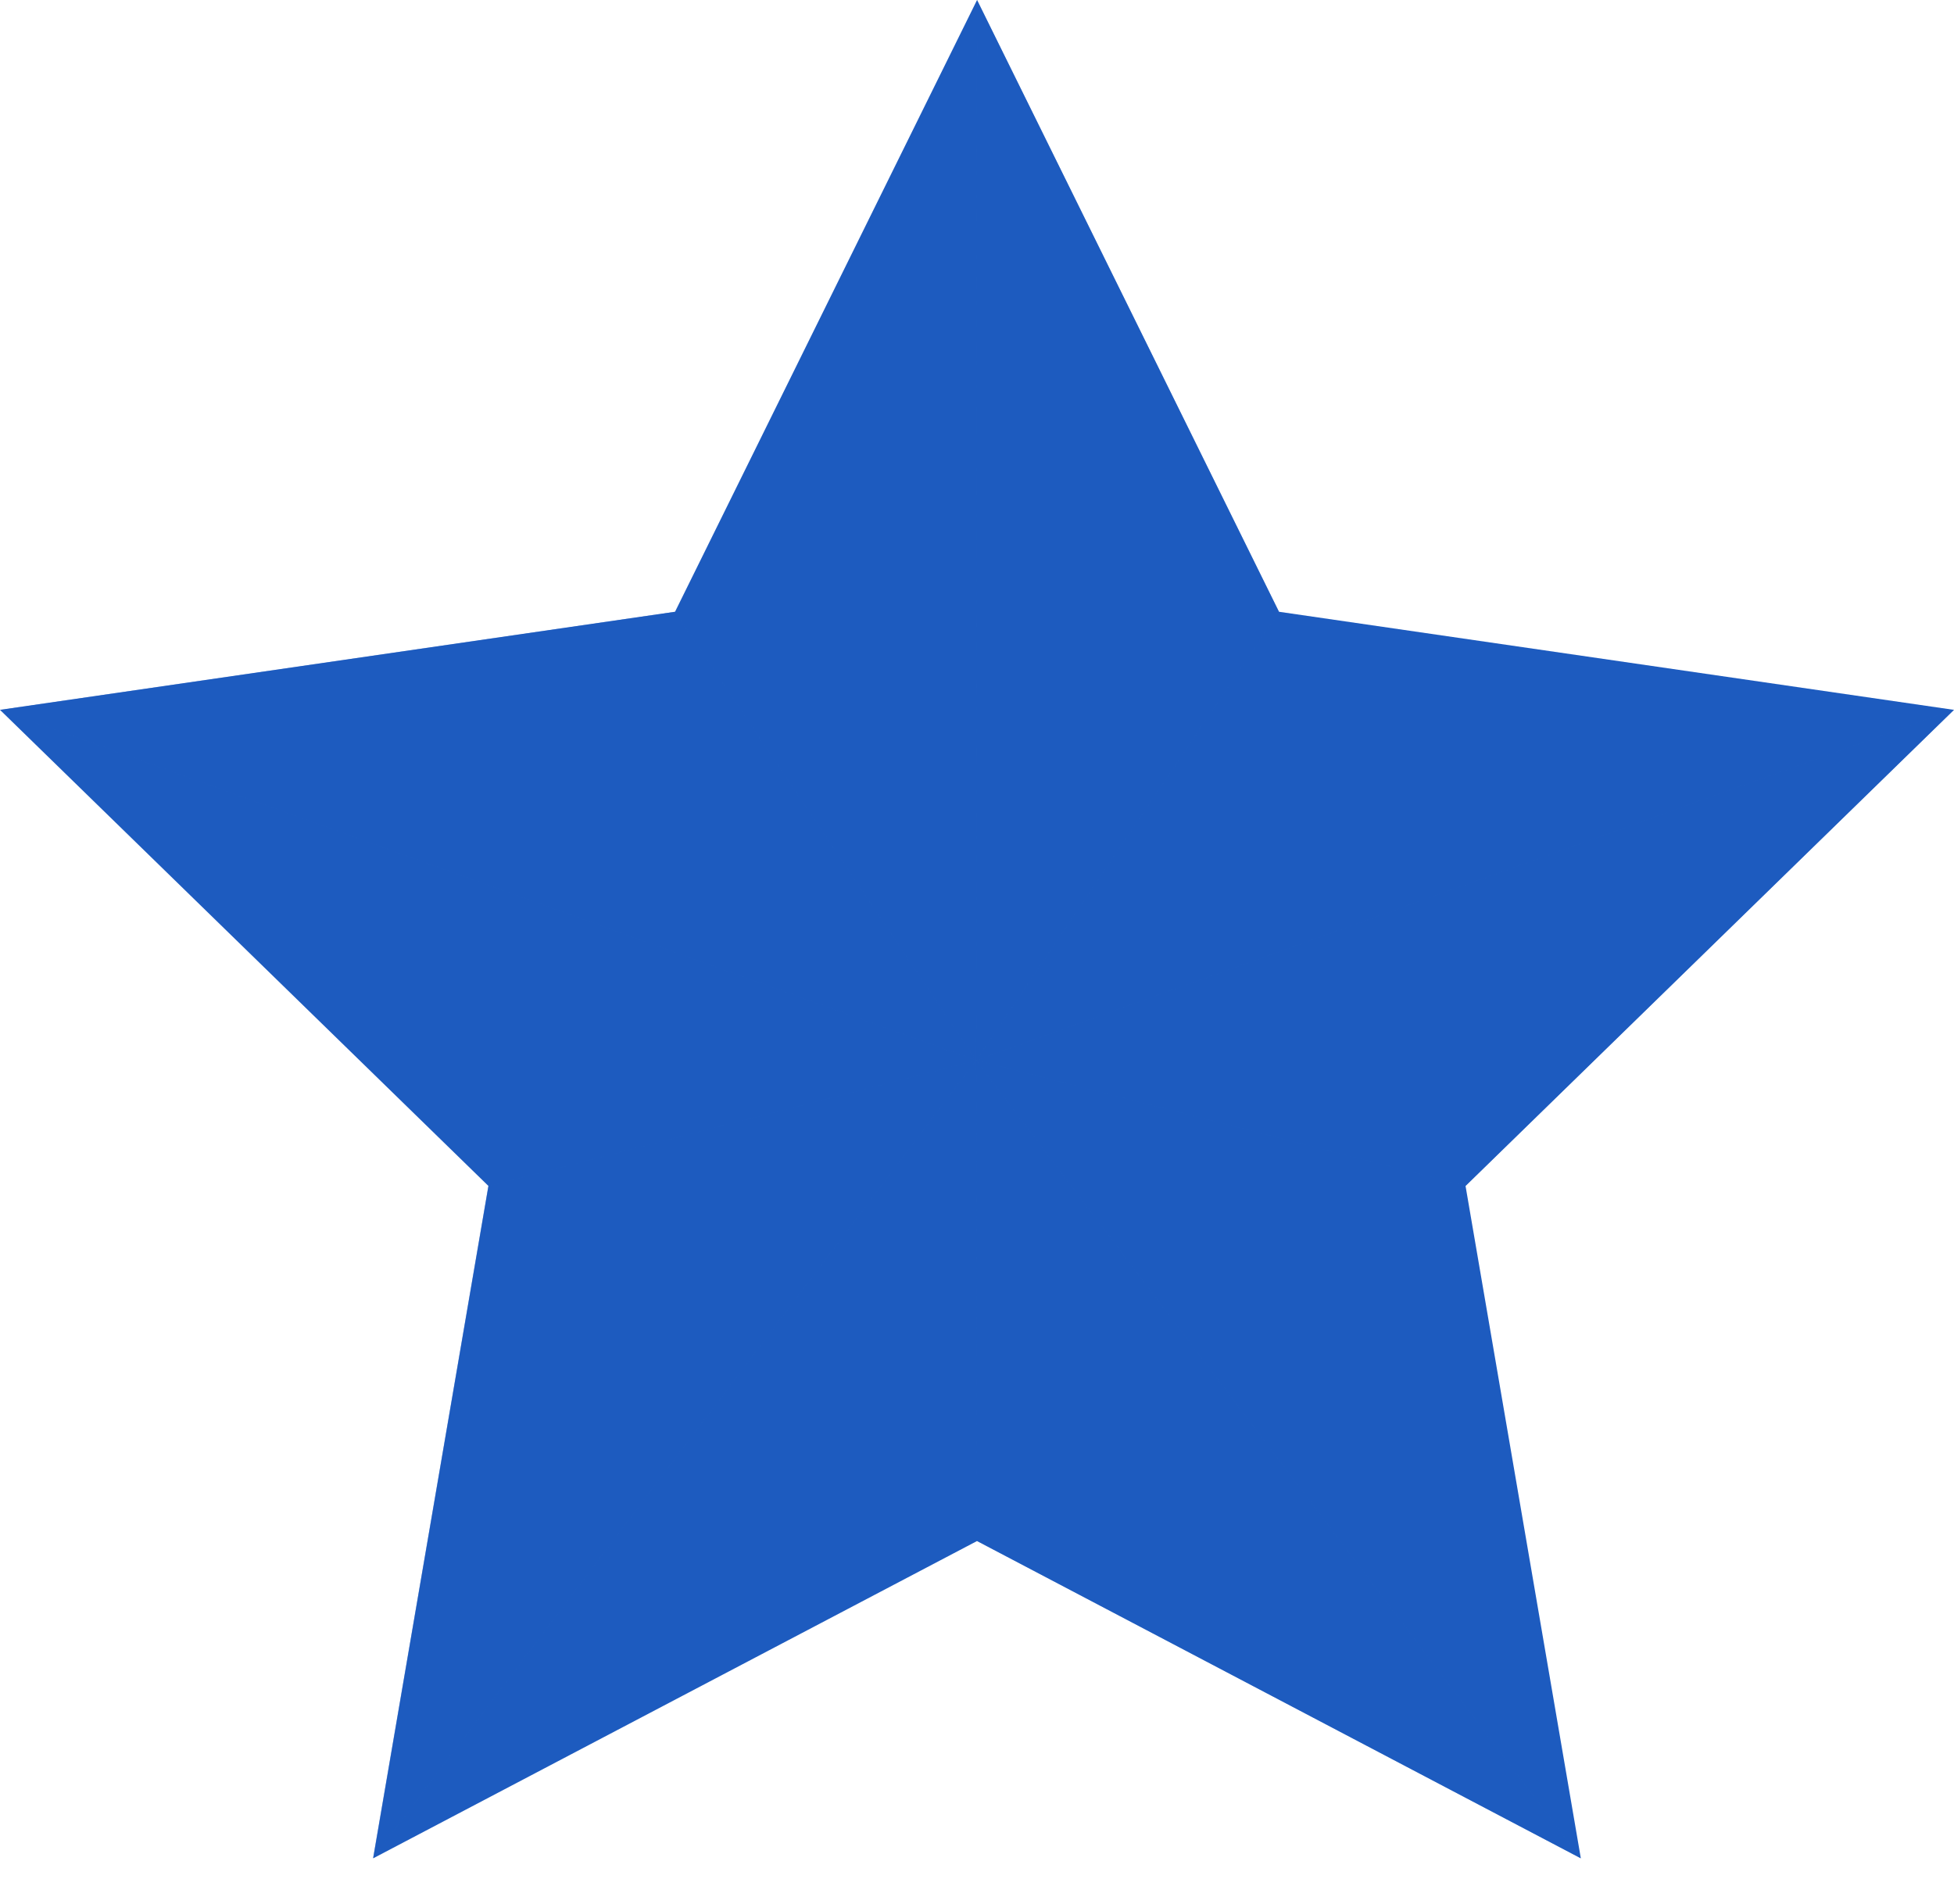 <svg width="39" height="38" viewBox="0 0 39 38" fill="none" xmlns="http://www.w3.org/2000/svg">
<path d="M19.501 0L25.527 12.21L39 14.168L29.251 23.671L31.552 37.09L19.501 30.757L7.448 37.09L9.749 23.671L0 14.168L13.473 12.21L19.501 0Z" fill="#1D5BBF"/>
<g style="mix-blend-mode:multiply" opacity="0.5">
<path d="M19.501 0L19.484 21.165L25.527 12.21L19.501 0Z" fill="#1D5BBF"/>
</g>
<g style="mix-blend-mode:multiply" opacity="0.5">
<path d="M39 14.164L19.484 21.161L29.25 23.667L39 14.164Z" fill="#1D5BBF"/>
</g>
<g style="mix-blend-mode:multiply" opacity="0.5">
<path d="M19.501 30.757L31.552 37.09L19.484 21.164L19.501 30.757Z" fill="#1D5BBF"/>
</g>
<g style="mix-blend-mode:multiply" opacity="0.5">
<path d="M7.445 37.09L19.482 21.164L9.747 23.67L7.445 37.09Z" fill="#1D5BBF"/>
</g>
<g style="mix-blend-mode:multiply" opacity="0.5">
<path d="M0 14.168L19.485 21.165L13.473 12.211L0 14.168Z" fill="#1D5BBF"/>
</g>
</svg>
